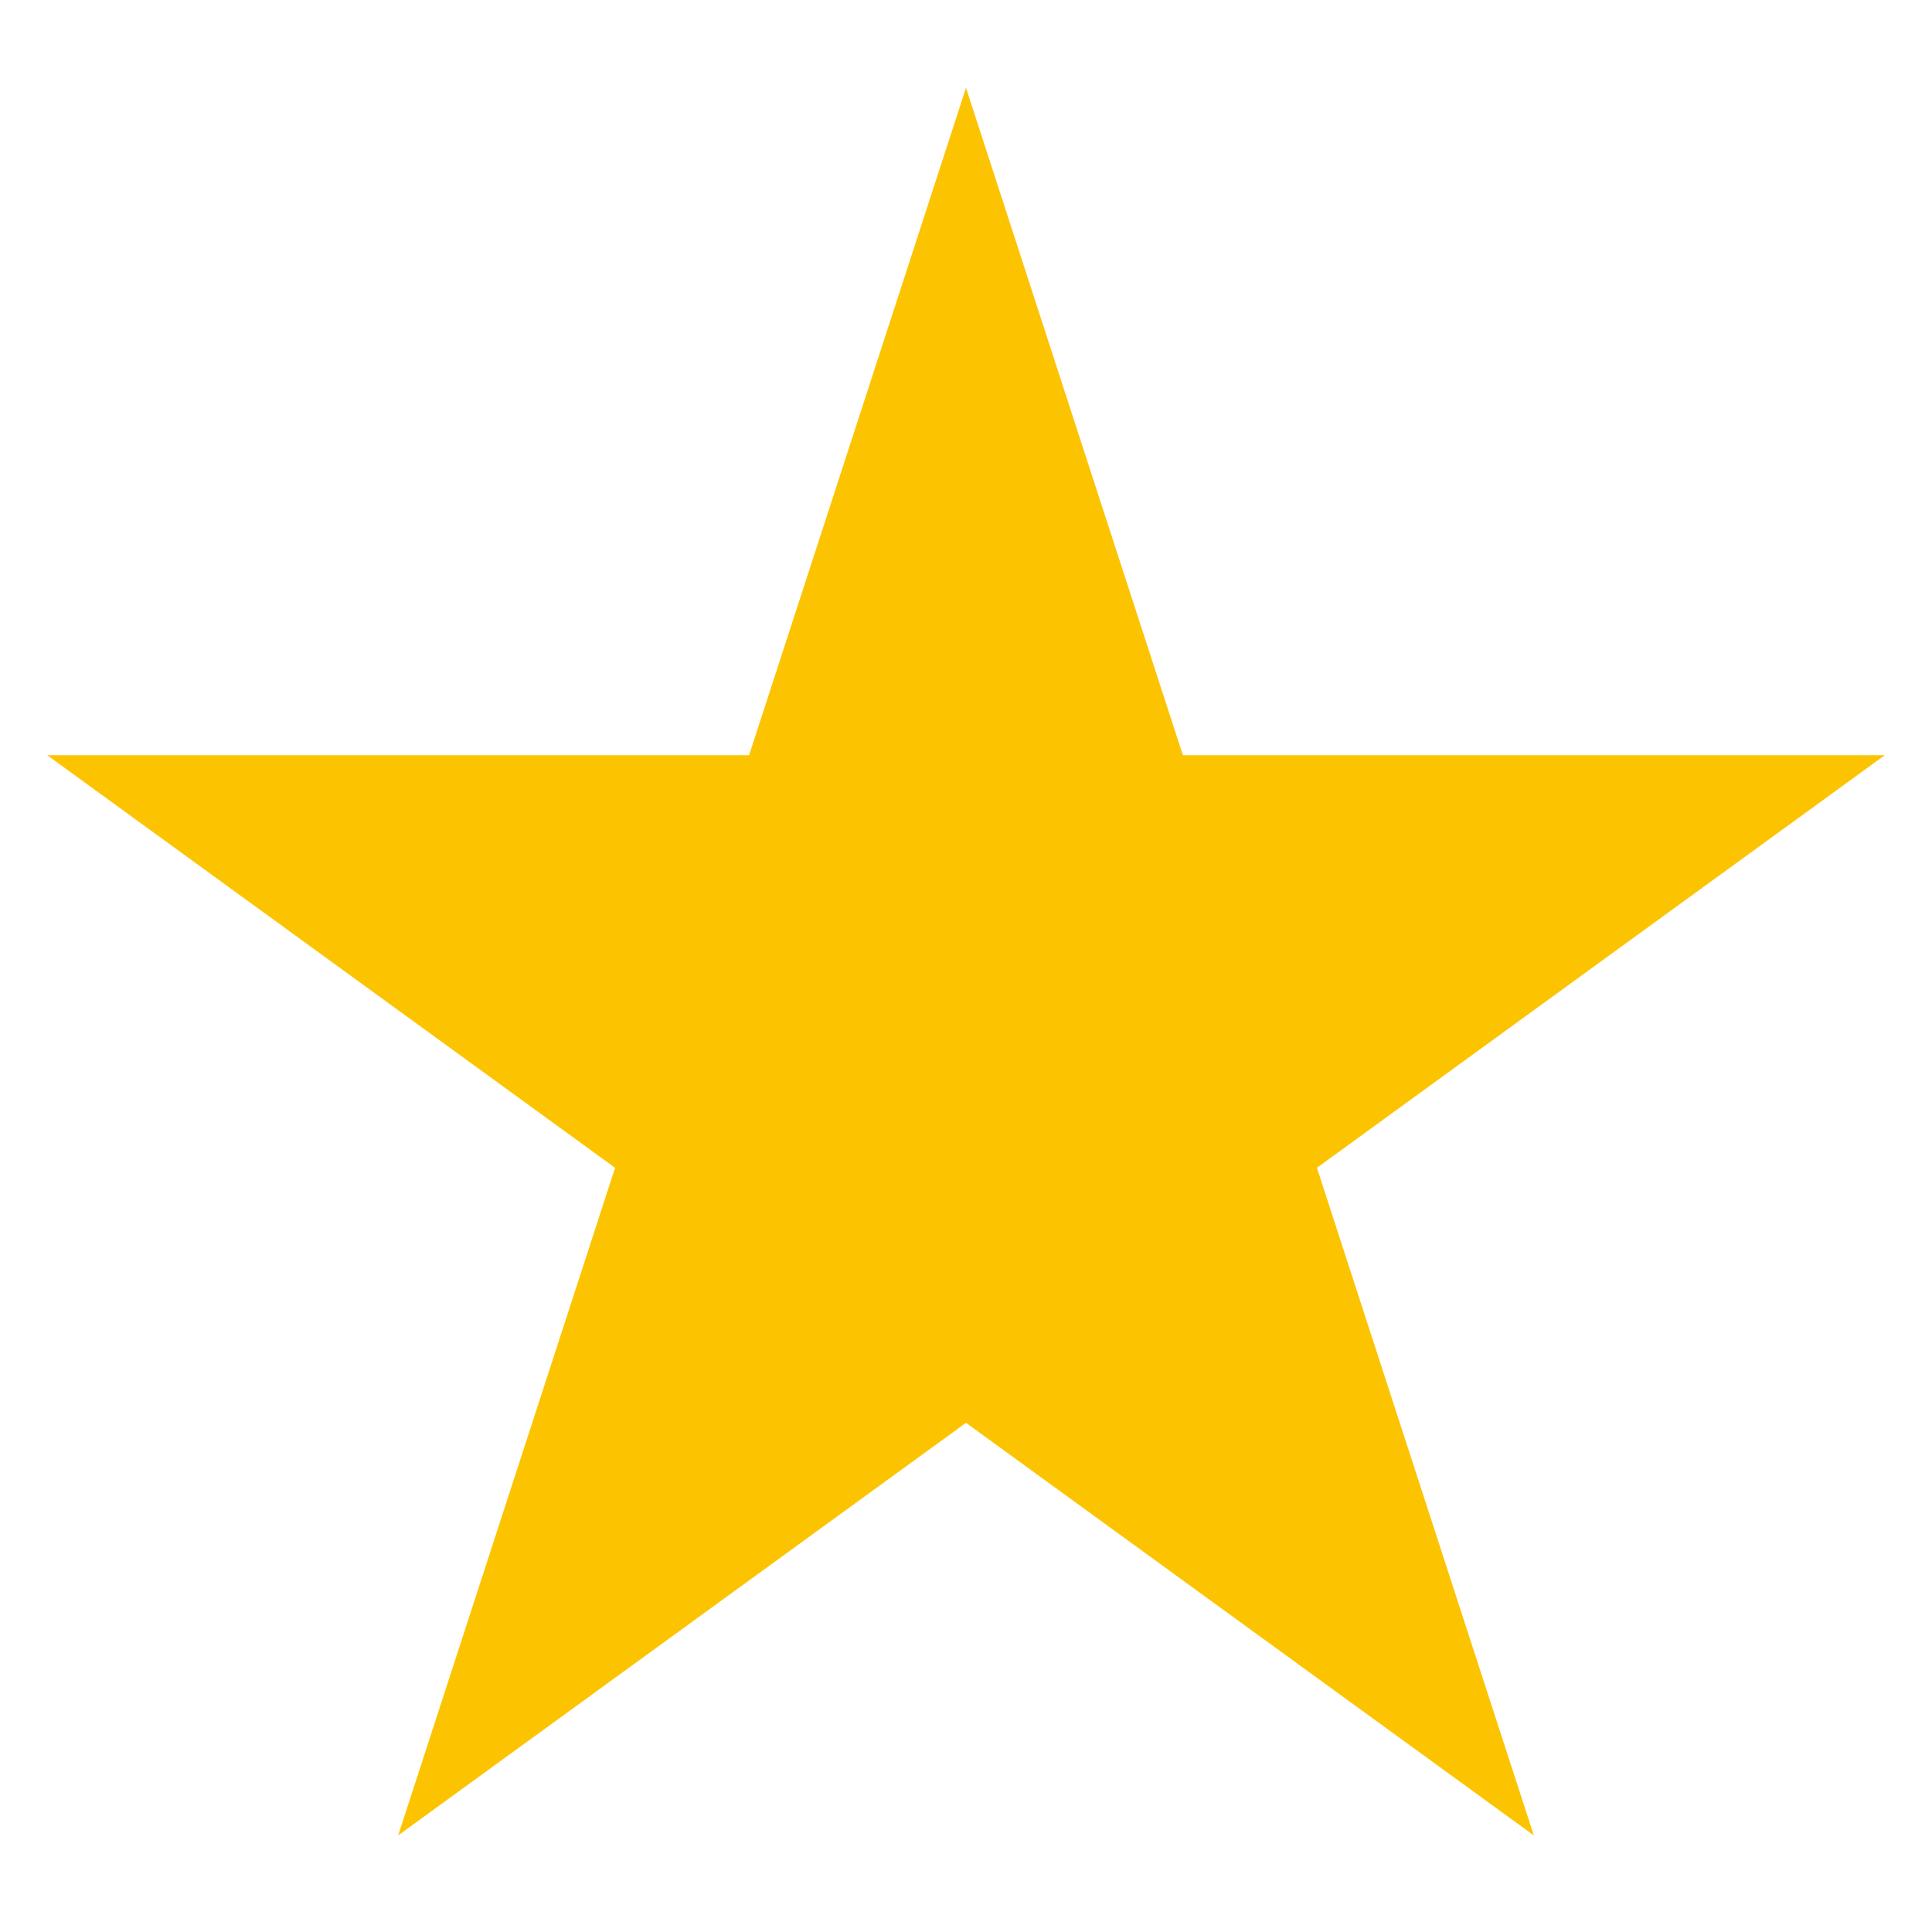 <svg width="11" height="11" viewBox="0 0 11 11" fill="none" xmlns="http://www.w3.org/2000/svg">
    <path d="M5.5 0.5L6.735 4.3H10.731L7.498 6.649L8.733 10.45L5.5 8.101L2.267 10.45L3.502 6.649L0.269 4.3H4.265L5.5 0.5Z" fill="#FCC400"/>
</svg>

